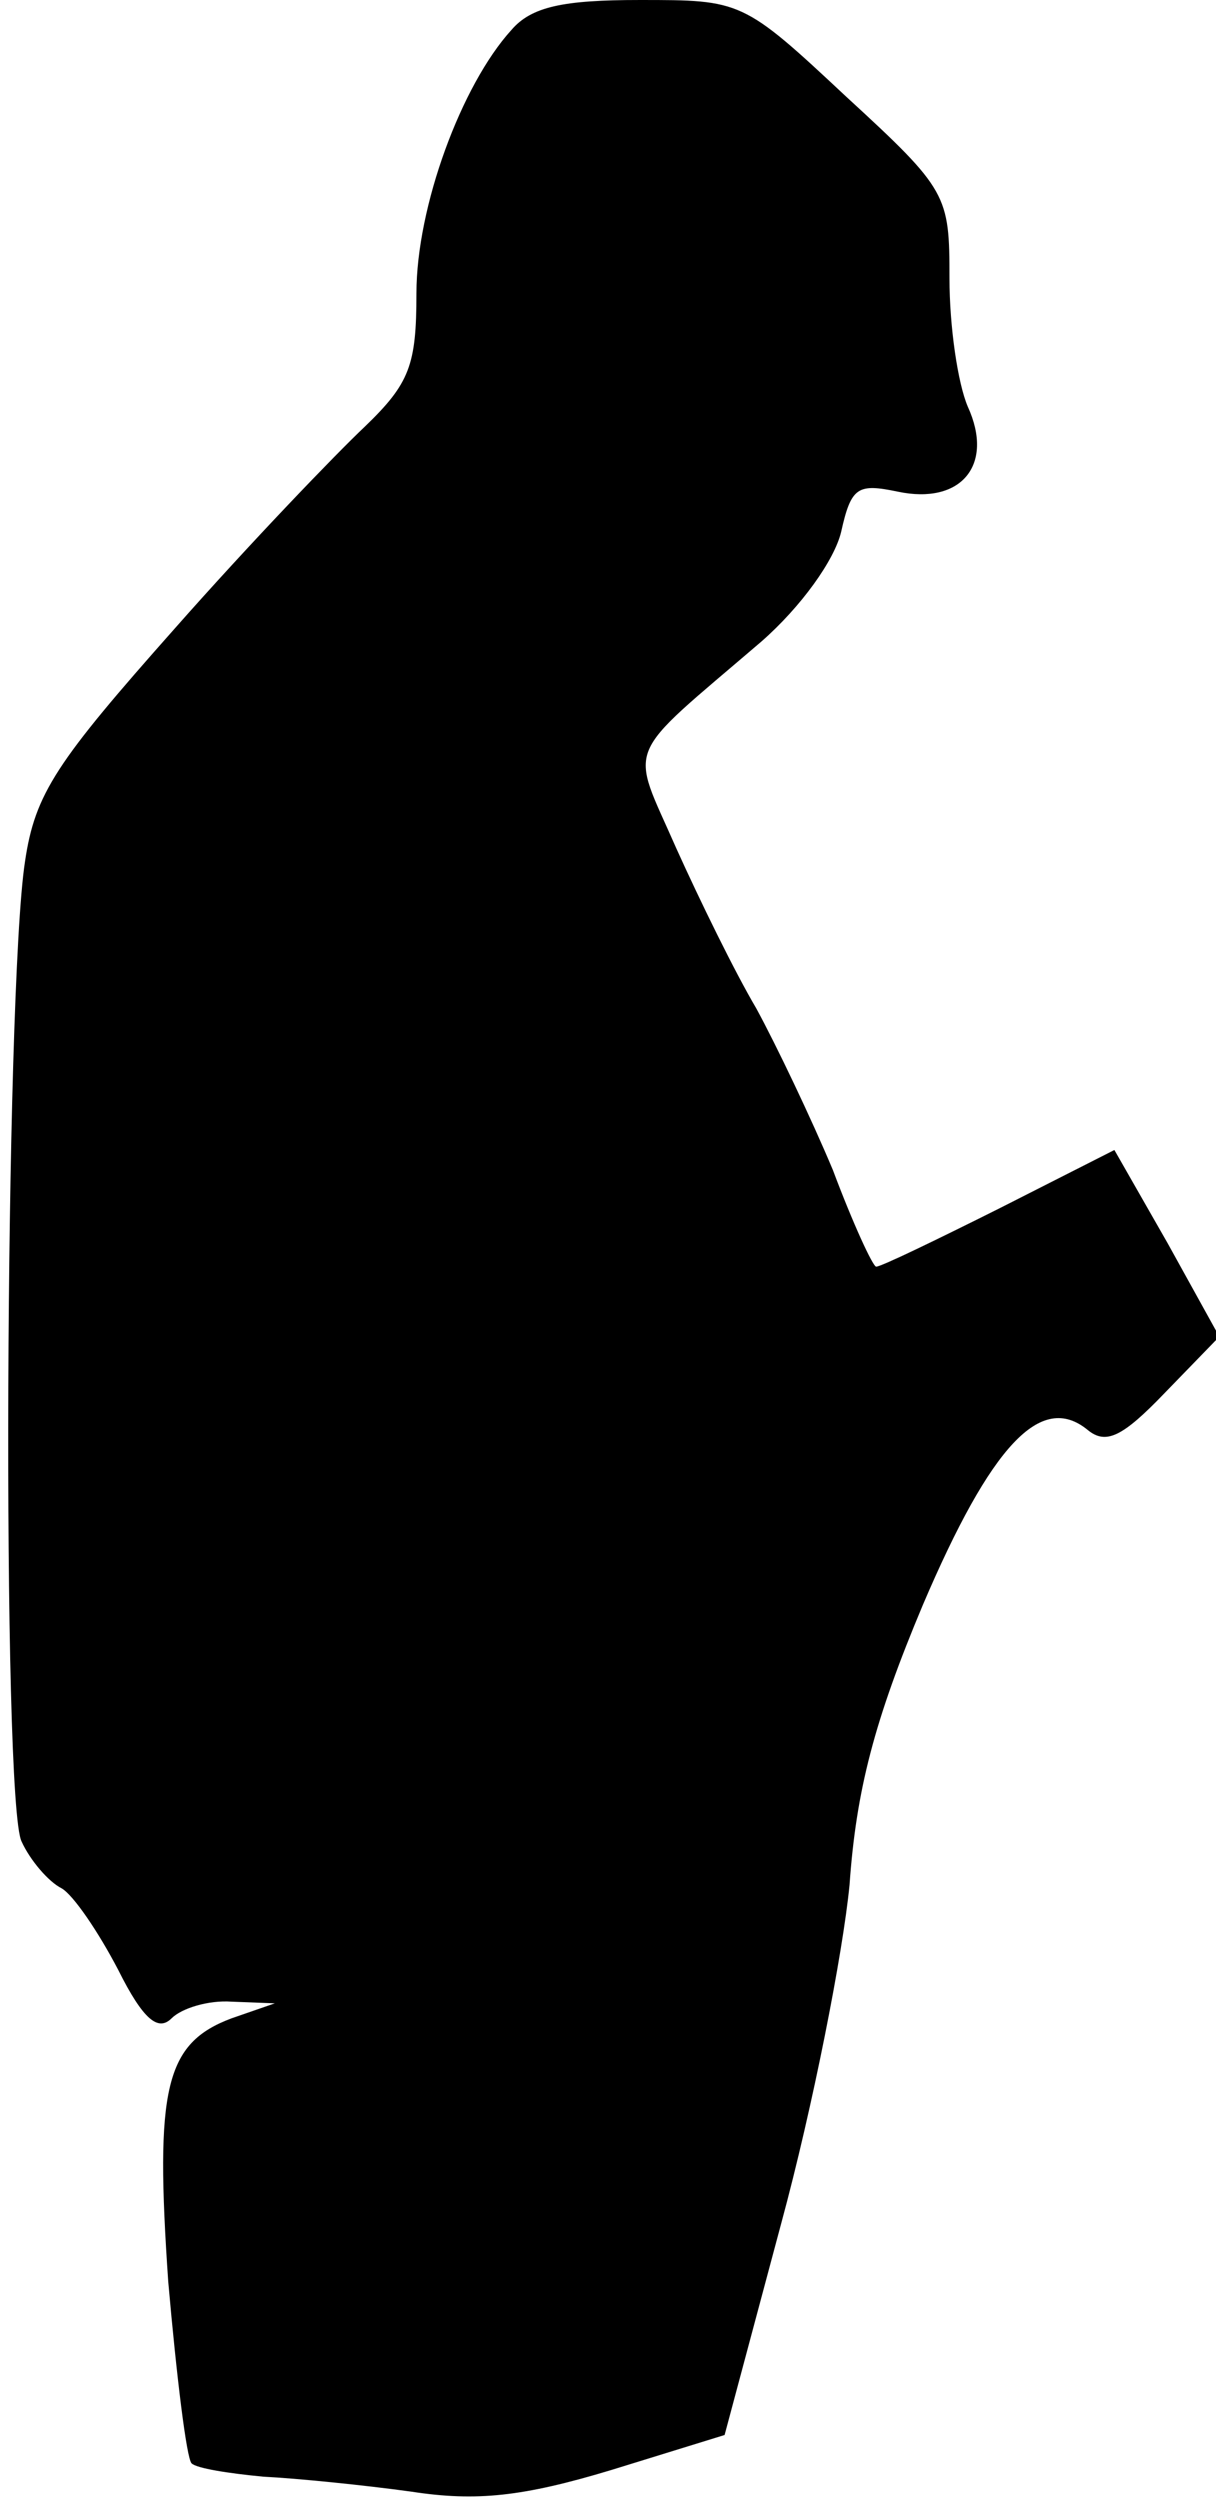<?xml version="1.0" standalone="no"?>
<!DOCTYPE svg PUBLIC "-//W3C//DTD SVG 20010904//EN"
 "http://www.w3.org/TR/2001/REC-SVG-20010904/DTD/svg10.dtd">
<svg version="1.0" xmlns="http://www.w3.org/2000/svg"
 width="73pt" height="150pt" viewBox="0 0 73 150"
 preserveAspectRatio="xMidYMid meet">
<g transform="translate(0,150) scale(0.1,-0.1)"
fill="#000000" stroke="none">
<path fill="#000000" stroke="none" d="M307 1482 c-30 -33 -57 -106 -57 -158
0 -43 -4 -54 -31 -80 -17 -16 -69 -70 -114 -121 -71 -80 -84 -99 -90 -140 -12
-78 -14 -565 -2 -588 5 -11 16 -24 24 -28 7 -4 22 -26 34 -49 15 -30 24 -37
32 -29 6 6 22 11 36 10 l26 -1 -26 -9 c-40 -15 -46 -42 -38 -158 5 -57 11
-106 14 -109 3 -3 22 -6 43 -8 20 -1 60 -5 89 -9 39 -6 67 -3 120 13 l68 21
34 127 c19 70 37 162 41 203 4 57 15 99 44 168 41 96 71 128 99 105 11 -9 21
-4 46 22 l33 34 -31 56 -32 56 -69 -35 c-38 -19 -71 -35 -74 -35 -2 0 -14 26
-26 58 -13 31 -34 75 -46 97 -13 22 -34 65 -48 96 -28 64 -33 52 51 124 24 21
44 49 48 66 6 27 10 29 34 24 38 -8 58 16 42 51 -6 14 -11 48 -11 77 0 50 -1
53 -62 109 -62 58 -63 58 -124 58 -46 0 -65 -4 -77 -18z"/>
</g>
</svg>
